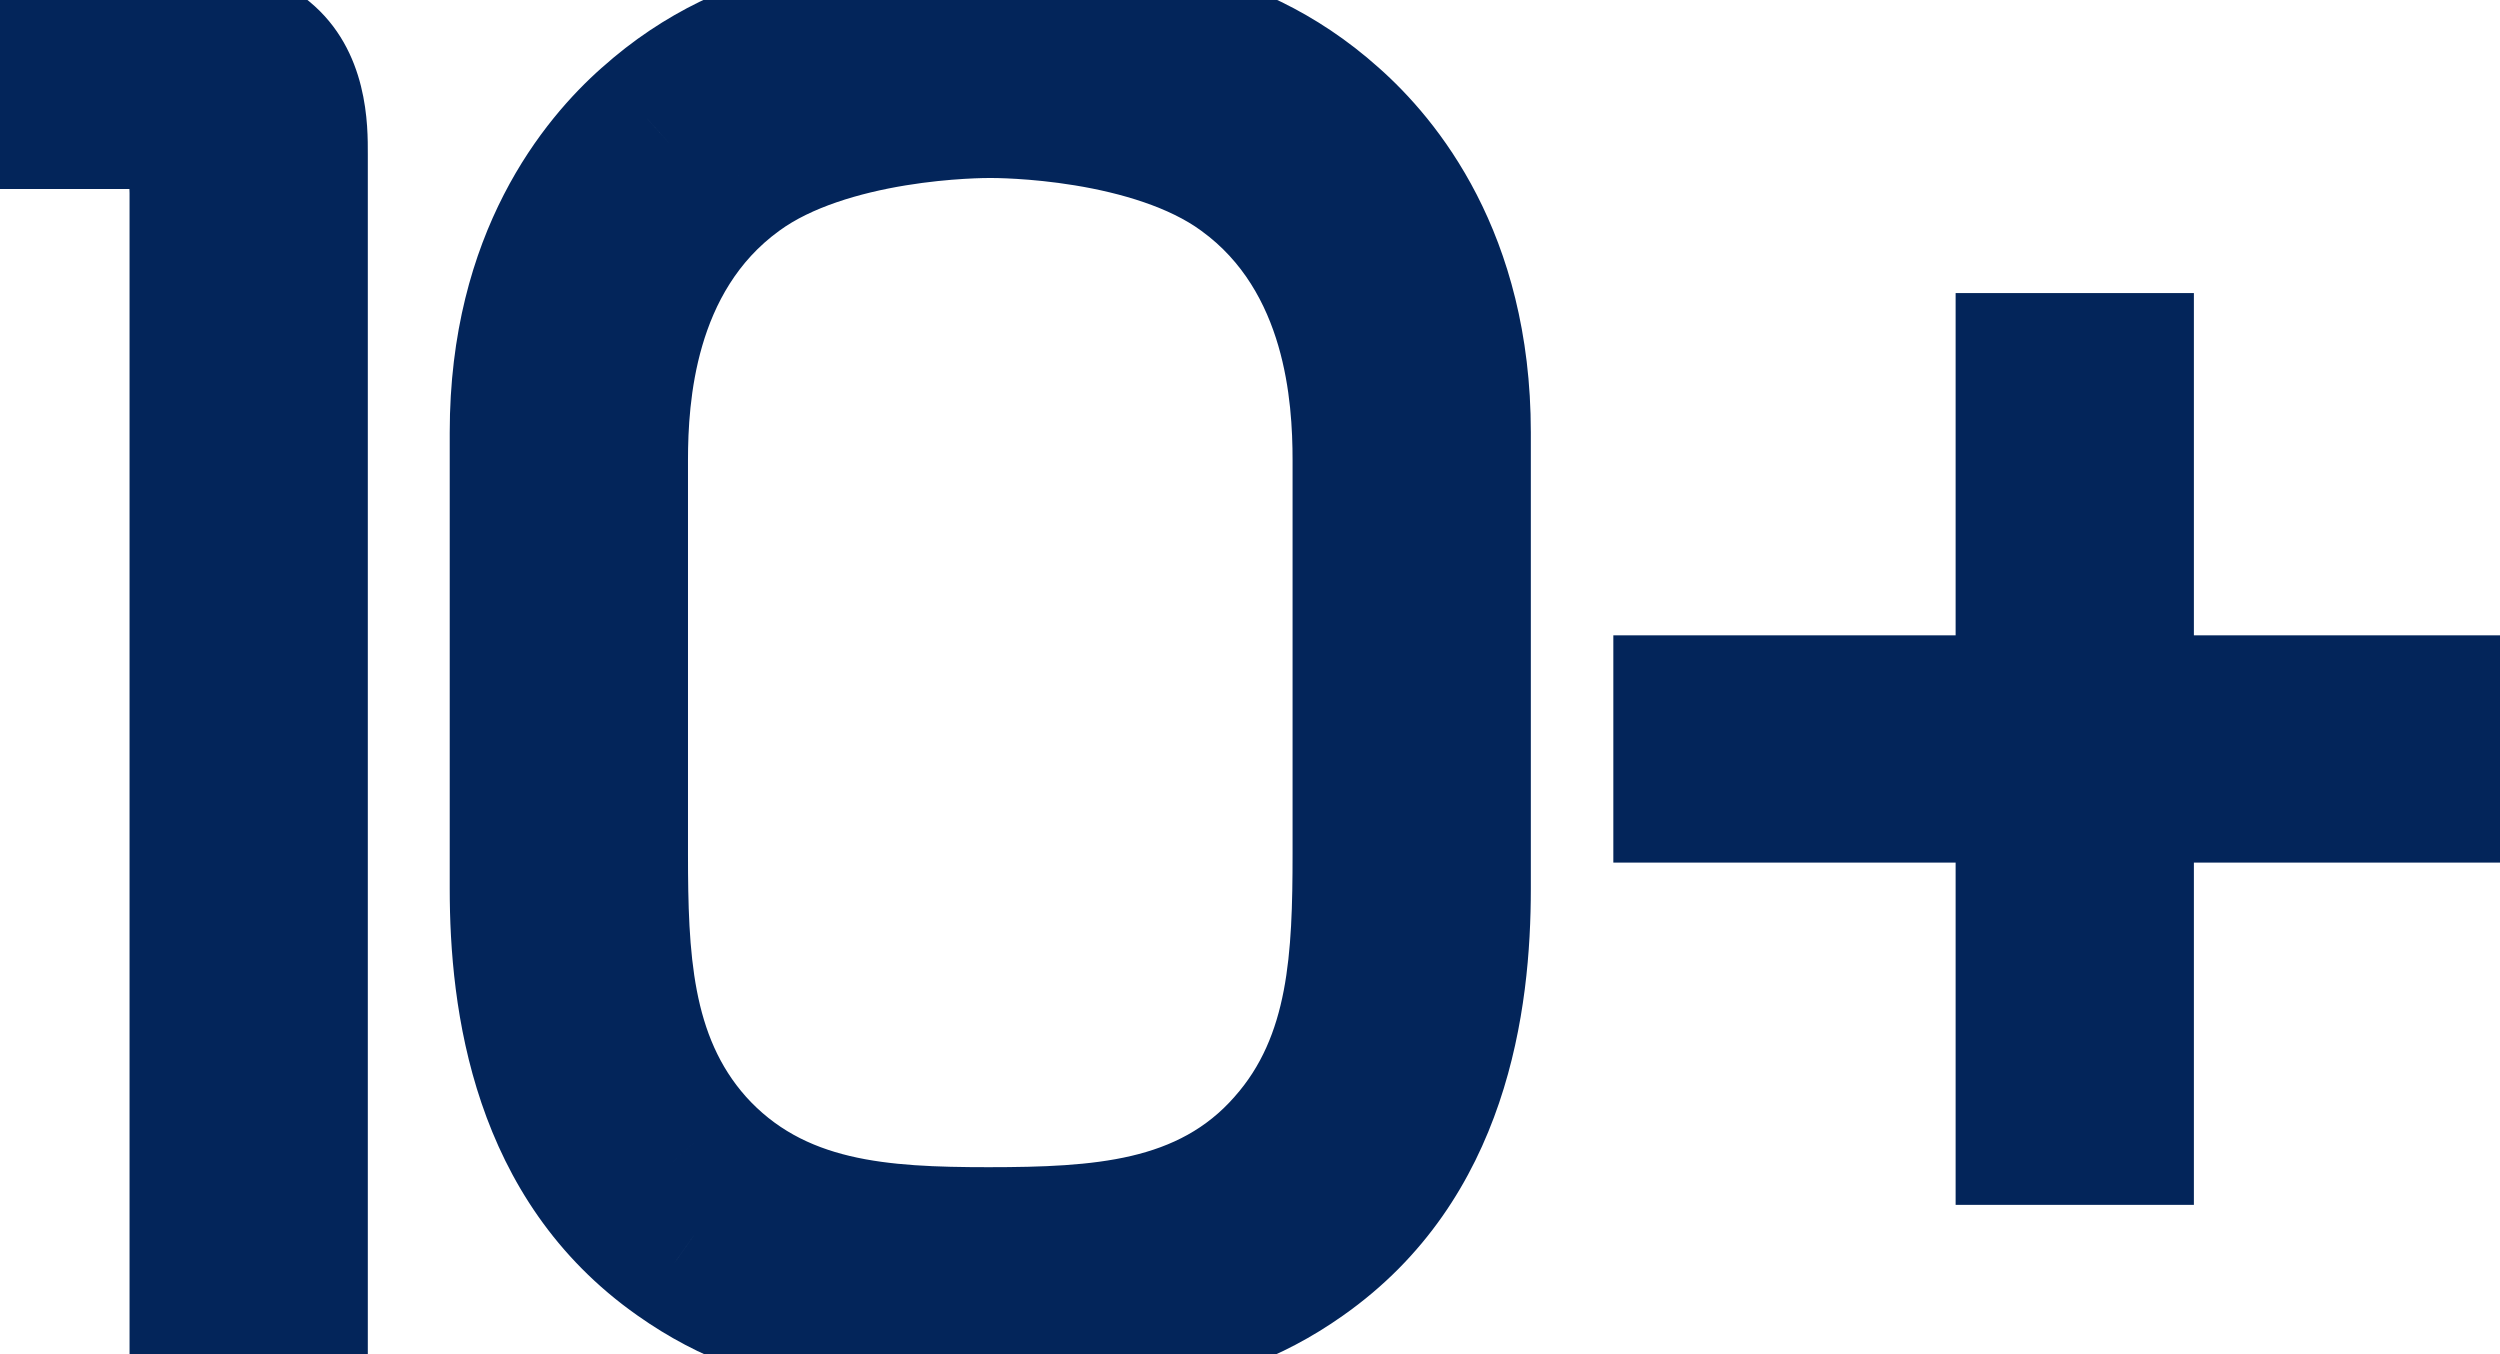 <svg width="72" height="39" viewBox="0 0 72 39" fill="none" xmlns="http://www.w3.org/2000/svg">
<path d="M5.731 38H3.731V40H5.731V38ZM8.593 38V40H10.593V38H8.593ZM7.639 1.589L8.911 0.045L8.906 0.041L7.639 1.589ZM0.696 0.9V-1.1H-1.304V0.9H0.696ZM0.696 3.444H-1.304V5.444H0.696V3.444ZM5.519 3.974L7.308 3.08L7.288 3.041L7.267 3.003L5.519 3.974ZM5.731 40H8.593V36H5.731V40ZM10.593 38V4.451H6.593V38H10.593ZM10.593 4.451C10.593 3.659 10.628 1.459 8.91 0.045L6.368 3.133C6.391 3.152 6.456 3.21 6.512 3.44C6.576 3.696 6.593 4.016 6.593 4.451H10.593ZM8.906 0.041C8.299 -0.455 7.575 -0.723 6.985 -0.873C6.368 -1.029 5.725 -1.1 5.148 -1.1V2.9C5.419 2.9 5.73 2.935 6.001 3.004C6.299 3.08 6.396 3.156 6.373 3.137L8.906 0.041ZM5.148 -1.1H0.696V2.9H5.148V-1.1ZM-1.304 0.9V3.444H2.696V0.9H-1.304ZM0.696 5.444H4.459V1.444H0.696V5.444ZM4.459 5.444C4.459 5.444 4.457 5.444 4.452 5.444C4.448 5.443 4.44 5.443 4.429 5.441C4.41 5.439 4.364 5.431 4.301 5.408C4.157 5.355 3.922 5.217 3.771 4.945L7.267 3.003C6.421 1.48 4.81 1.444 4.459 1.444V5.444ZM3.73 4.868C3.681 4.77 3.661 4.701 3.658 4.691C3.652 4.674 3.654 4.676 3.659 4.701C3.67 4.754 3.683 4.842 3.696 4.961C3.721 5.201 3.731 5.448 3.731 5.564H7.731C7.731 5.309 7.714 4.92 7.673 4.538C7.653 4.345 7.623 4.124 7.58 3.908C7.543 3.726 7.469 3.401 7.308 3.08L3.73 4.868ZM3.731 5.564V38H7.731V5.564H3.731ZM19.51 36.251L20.665 34.618L20.66 34.615L19.51 36.251ZM37.53 36.251L36.38 34.615L36.376 34.618L37.53 36.251ZM38.378 3.444L37.045 4.935L37.053 4.942L38.378 3.444ZM18.662 3.444L19.987 4.942L19.996 4.934L18.662 3.444ZM21.259 5.034L22.434 6.653L22.443 6.646L21.259 5.034ZM35.781 5.034L34.597 6.646L34.606 6.653L35.781 5.034ZM37.053 32.912L35.558 31.583L35.55 31.593L37.053 32.912ZM19.987 32.912L18.492 34.241L18.499 34.248L19.987 32.912ZM12.952 25.598C12.952 29.017 13.589 34.535 18.36 37.887L20.66 34.615C17.587 32.455 16.952 28.751 16.952 25.598H12.952ZM18.356 37.884C22.05 40.496 25.634 40.159 28.52 40.159V36.159C25.259 36.159 23.118 36.352 20.665 34.618L18.356 37.884ZM28.52 40.159C31.407 40.159 34.99 40.496 38.685 37.884L36.376 34.618C33.922 36.352 31.782 36.159 28.52 36.159V40.159ZM38.68 37.887C43.451 34.535 44.088 29.017 44.088 25.598H40.088C40.088 28.751 39.453 32.455 36.38 34.615L38.68 37.887ZM44.088 25.598V12.454H40.088V25.598H44.088ZM44.088 12.454C44.088 6.705 41.392 3.44 39.703 1.946L37.053 4.942C38.12 5.886 40.088 8.133 40.088 12.454H44.088ZM39.712 1.954C36.078 -1.297 31.87 -1.418 28.52 -1.418V2.582C31.848 2.582 34.636 2.779 37.045 4.934L39.712 1.954ZM28.52 -1.418C25.17 -1.418 20.962 -1.297 17.329 1.954L19.996 4.934C22.404 2.779 25.192 2.582 28.52 2.582V-1.418ZM17.337 1.946C15.648 3.44 12.952 6.705 12.952 12.454H16.952C16.952 8.133 18.92 5.886 19.987 4.942L17.337 1.946ZM12.952 12.454V25.598H16.952V12.454H12.952ZM19.814 13.249C19.814 11.533 20.035 8.394 22.434 6.653L20.084 3.415C15.912 6.444 15.814 11.573 15.814 13.249H19.814ZM22.443 6.646C23.36 5.973 24.734 5.56 26.087 5.338C27.391 5.125 28.435 5.126 28.52 5.126V1.126C28.341 1.126 27.053 1.127 25.441 1.391C23.88 1.646 21.756 2.187 20.075 3.422L22.443 6.646ZM28.52 5.126C28.606 5.126 29.65 5.125 30.953 5.338C32.307 5.56 33.681 5.973 34.597 6.646L36.965 3.422C35.285 2.187 33.161 1.646 31.599 1.391C29.988 1.127 28.7 1.126 28.52 1.126V5.126ZM34.606 6.653C37.006 8.394 37.226 11.533 37.226 13.249H41.226C41.226 11.573 41.129 6.444 36.956 3.415L34.606 6.653ZM37.226 13.249V24.591H41.226V13.249H37.226ZM37.226 24.591C37.226 27.506 37.103 29.846 35.558 31.583L38.548 34.241C41.244 31.208 41.226 27.294 41.226 24.591H37.226ZM35.55 31.593C33.942 33.425 31.594 33.615 28.467 33.615V37.615C31.383 37.615 35.607 37.593 38.556 34.231L35.55 31.593ZM28.467 33.615C25.474 33.615 23.145 33.435 21.475 31.576L18.499 34.248C21.494 37.583 25.63 37.615 28.467 37.615V33.615ZM21.482 31.583C19.938 29.846 19.814 27.506 19.814 24.591H15.814C15.814 27.294 15.797 31.208 18.492 34.241L21.482 31.583ZM19.814 24.591V13.249H15.814V24.591H19.814ZM61.184 32.7V34.7H63.184V32.7H61.184ZM61.184 22.842V20.842H59.184V22.842H61.184ZM71.042 22.842V24.842H73.042V22.842H71.042ZM71.042 20.298H73.042V18.298H71.042V20.298ZM61.184 20.298H59.184V22.298H61.184V20.298ZM61.184 10.44H63.184V8.44H61.184V10.44ZM58.322 10.44V8.44H56.322V10.44H58.322ZM58.322 20.298V22.298H60.322V20.298H58.322ZM48.464 20.298V18.298H46.464V20.298H48.464ZM48.464 22.842H46.464V24.842H48.464V22.842ZM58.322 22.842H60.322V20.842H58.322V22.842ZM58.322 32.7H56.322V34.7H58.322V32.7ZM63.184 32.7V22.842H59.184V32.7H63.184ZM61.184 24.842H71.042V20.842H61.184V24.842ZM73.042 22.842V20.298H69.042V22.842H73.042ZM71.042 18.298H61.184V22.298H71.042V18.298ZM63.184 20.298V10.44H59.184V20.298H63.184ZM61.184 8.44H58.322V12.44H61.184V8.44ZM56.322 10.44V20.298H60.322V10.44H56.322ZM58.322 18.298H48.464V22.298H58.322V18.298ZM46.464 20.298V22.842H50.464V20.298H46.464ZM48.464 24.842H58.322V20.842H48.464V24.842ZM56.322 22.842V32.7H60.322V22.842H56.322ZM58.322 34.7H61.184V30.7H58.322V34.7Z" fill="#03255A"/>
</svg>

